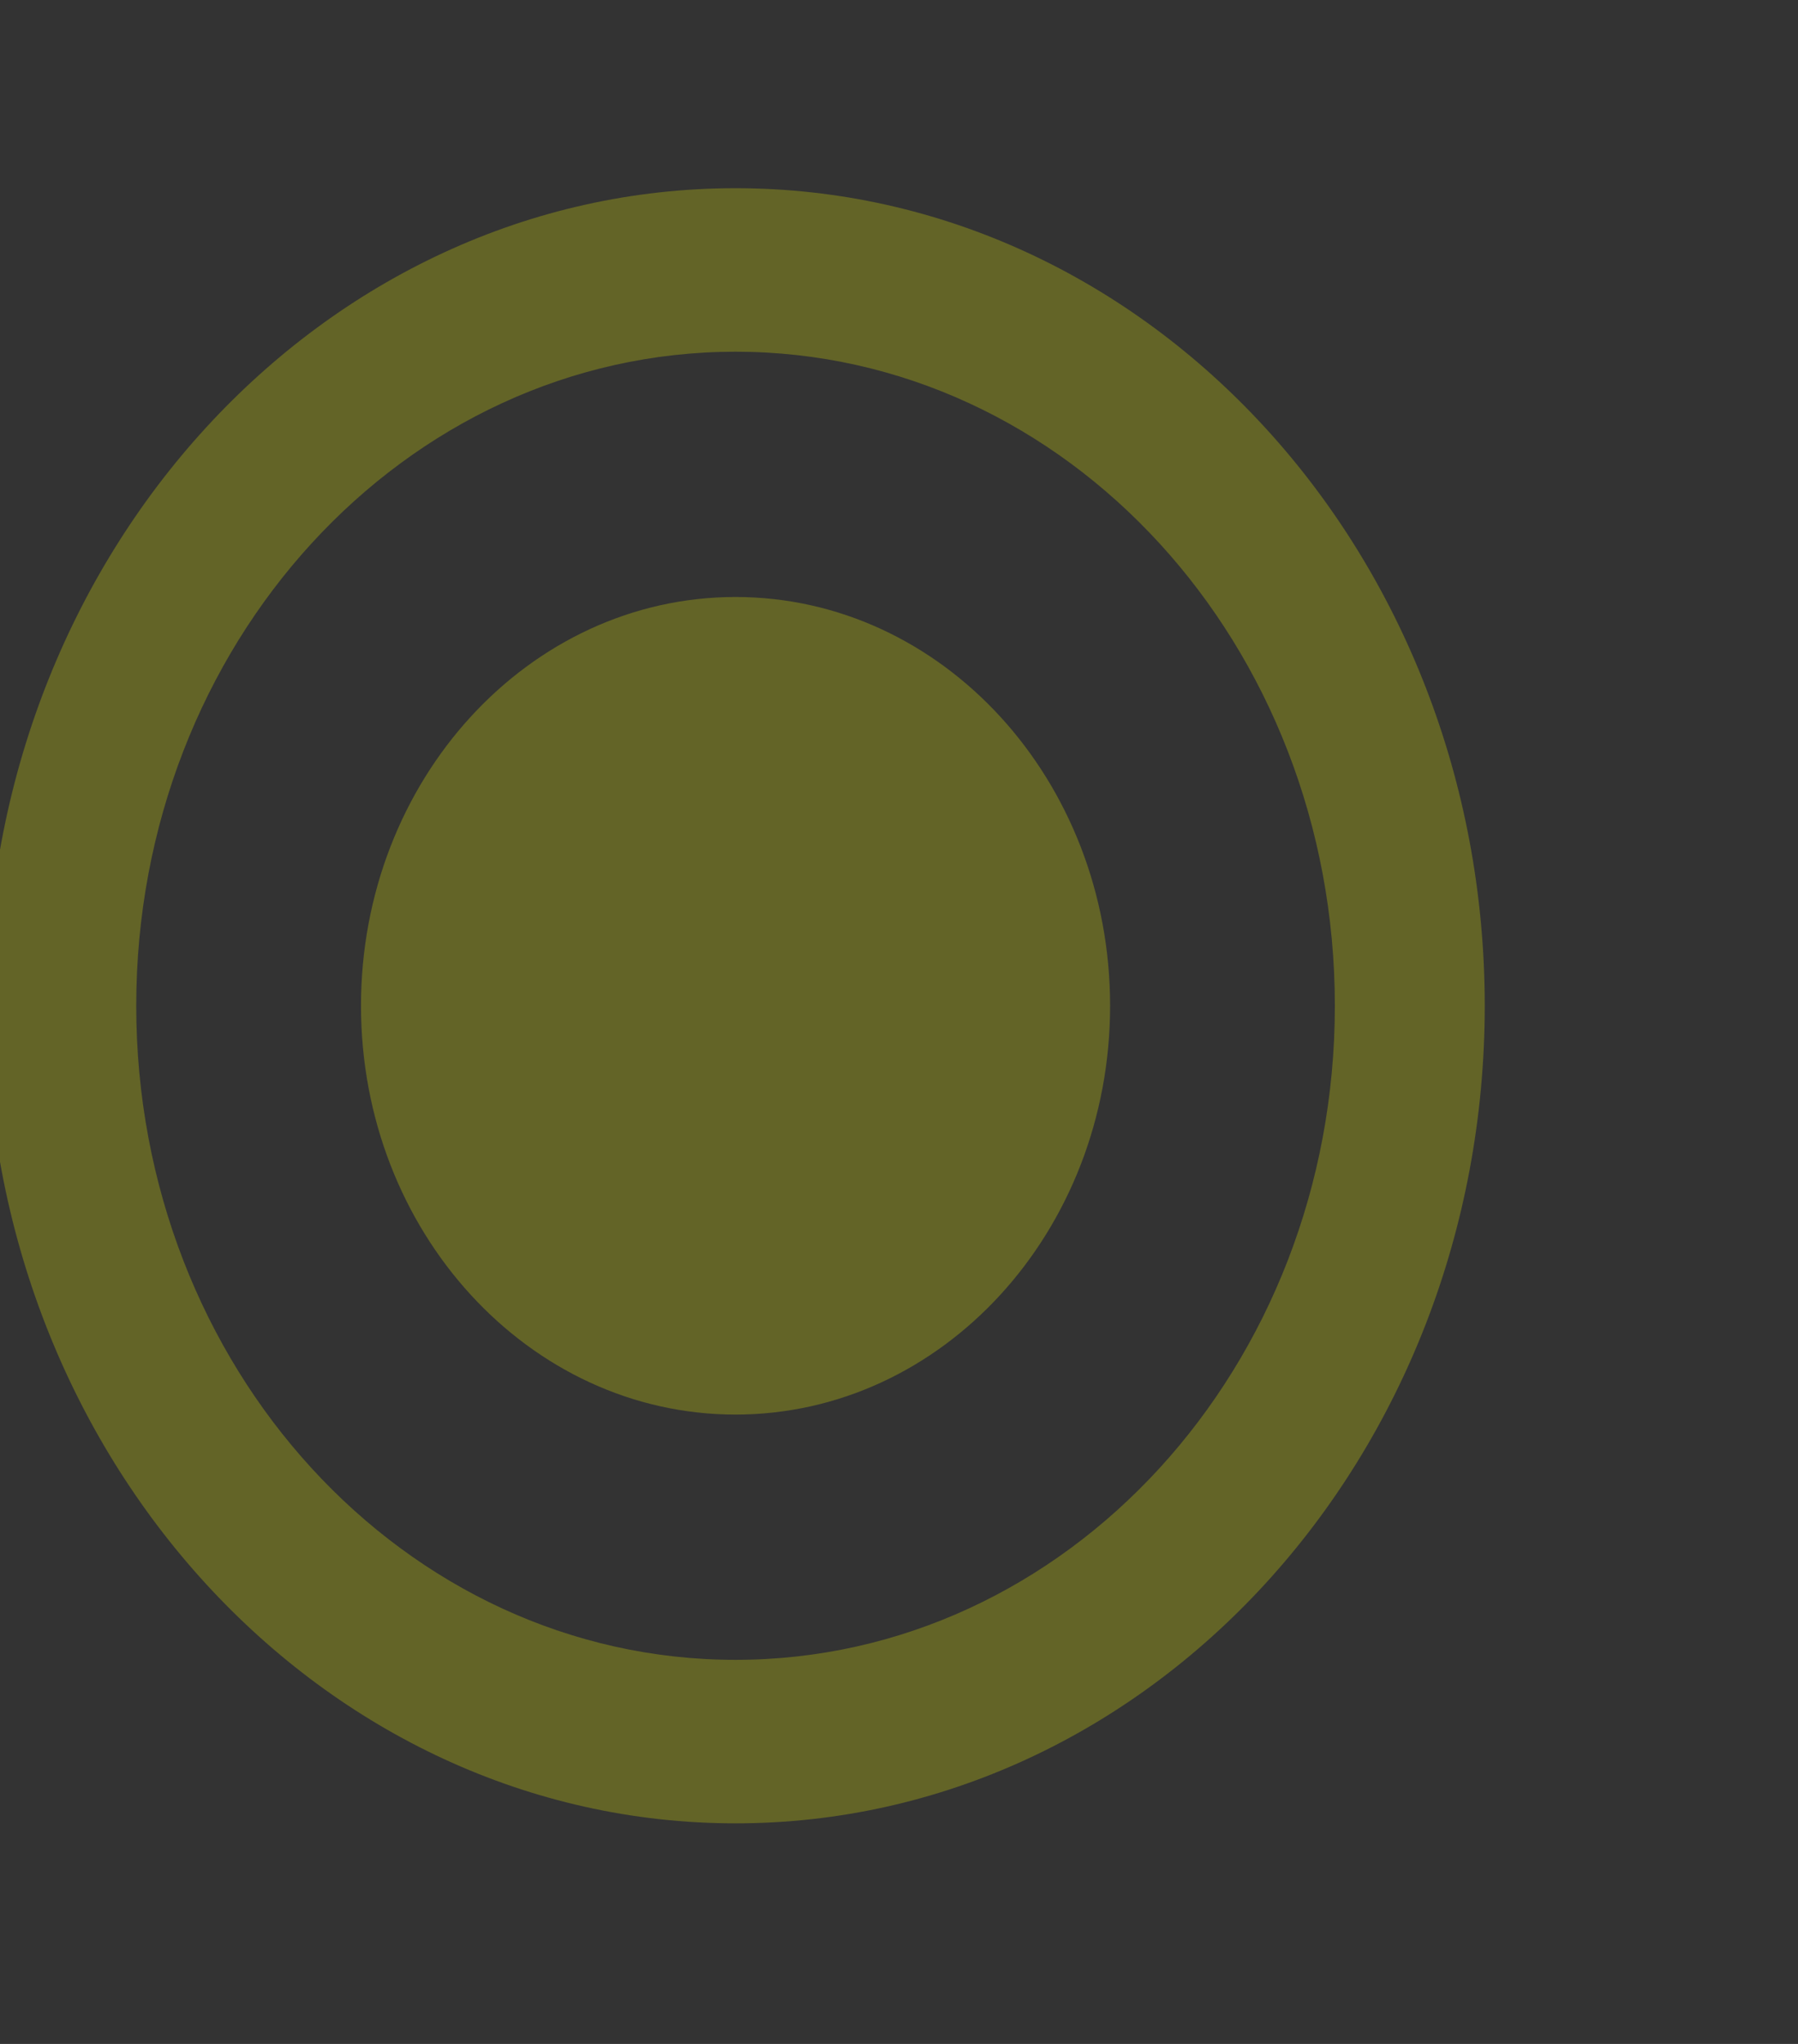<svg width="22" height="25" viewBox="0 0 22 25" fill="none" xmlns="http://www.w3.org/2000/svg">
<rect x="0" y="0" width="22" height="25" fill="#333333" stroke="none"/>
<g opacity="0.24" clip-path="url(#clip0_22_906)">
<path d="M9 7.302C6.47 7.302 4.417 9.542 4.417 12.302C4.417 15.062 6.47 17.302 9 17.302C11.53 17.302 13.583 15.062 13.583 12.302C13.583 9.542 11.53 7.302 9 7.302ZM9 2.302C3.94 2.302 -0.167 6.782 -0.167 12.302C-0.167 17.822 3.94 22.302 9 22.302C14.06 22.302 18.167 17.822 18.167 12.302C18.167 6.782 14.06 2.302 9 2.302ZM9 20.302C4.948 20.302 1.667 16.722 1.667 12.302C1.667 7.882 4.948 4.302 9 4.302C13.052 4.302 16.333 7.882 16.333 12.302C16.333 16.722 13.052 20.302 9 20.302Z" fill="#FAFF00"/>
</g>
<defs>
<clipPath id="clip0_22_906">
<rect width="22" height="24" fill="white" transform="translate(0 0.302)"/>
</clipPath>
</defs>
</svg>
